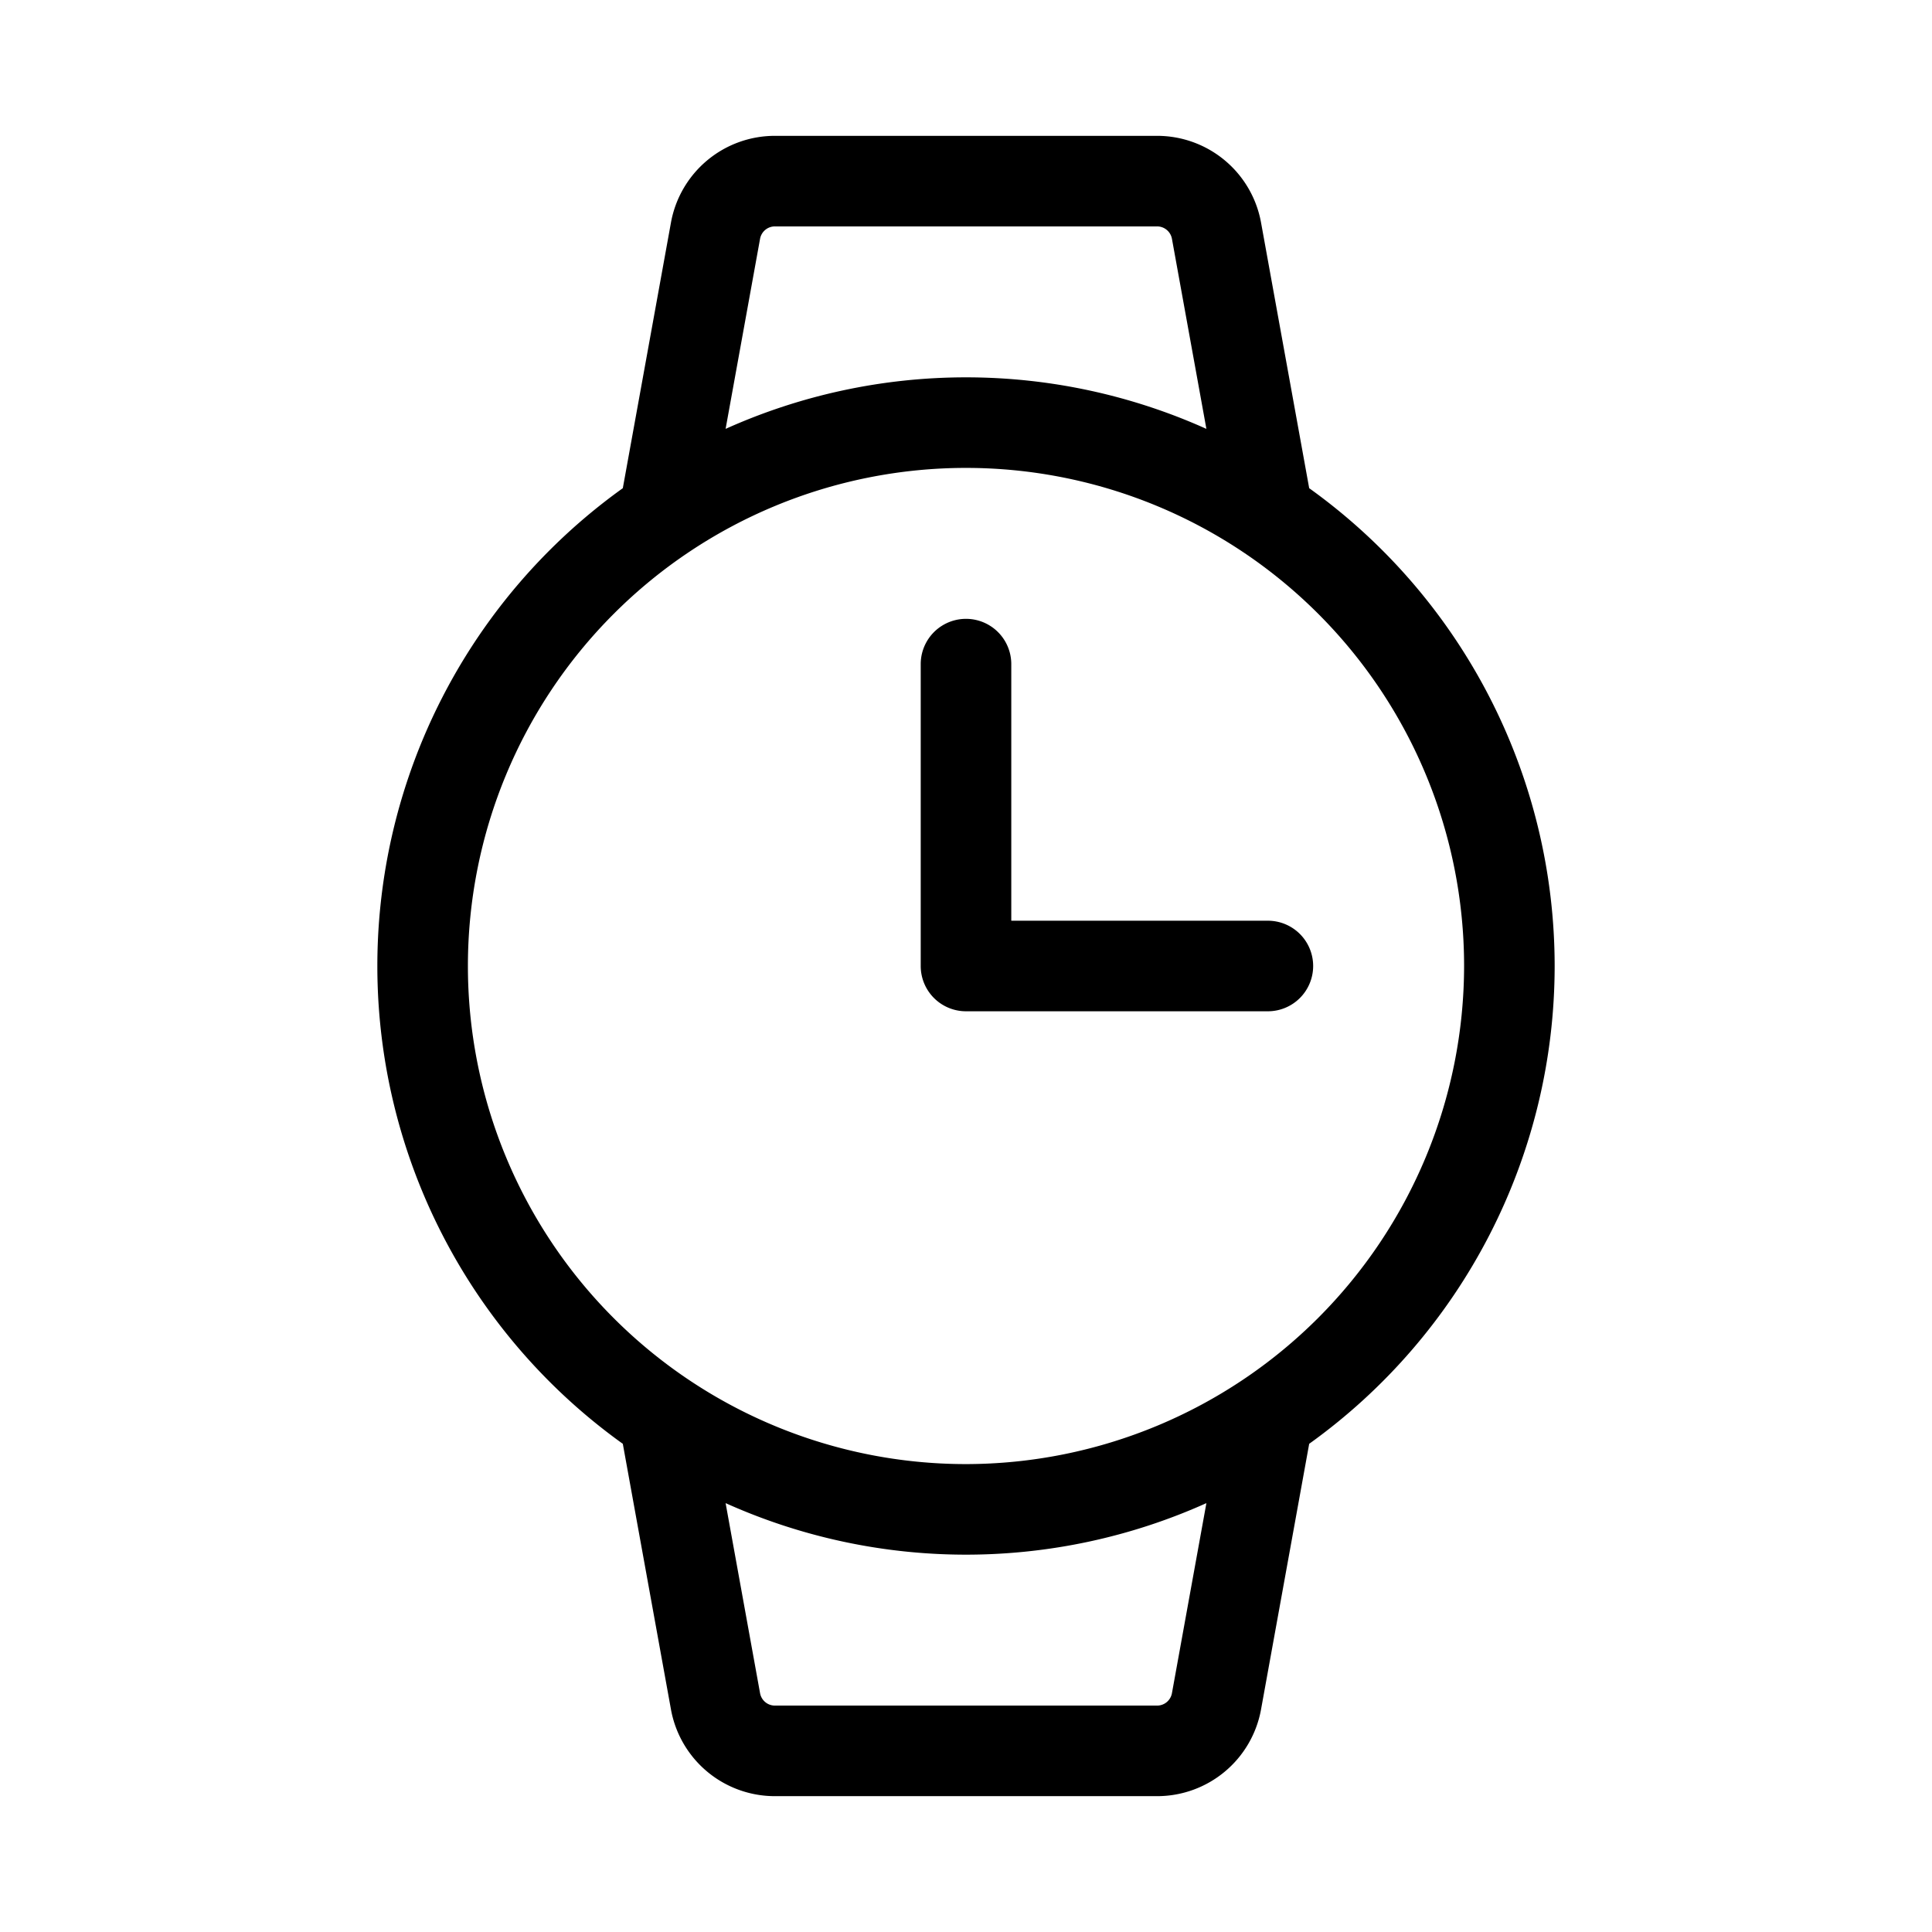 <svg xmlns="http://www.w3.org/2000/svg" viewBox="0 0 256 256" fill="currentColor"><path d="M206,128a77.933,77.933,0,0,0-32.526-63.313L167.096,29.502A13.992,13.992,0,0,0,153.32,18H102.68A13.992,13.992,0,0,0,88.904,29.502L82.526,64.687a77.884,77.884,0,0,0,0,126.626l6.378,35.185A13.992,13.992,0,0,0,102.68,238h50.64a13.992,13.992,0,0,0,13.776-11.502l6.378-35.185A77.933,77.933,0,0,0,206,128ZM100.712,31.643A1.999,1.999,0,0,1,102.68,30h50.64a1.999,1.999,0,0,1,1.968,1.643l4.565,25.185a77.711,77.711,0,0,0-63.707,0Zm54.576,192.714A1.999,1.999,0,0,1,153.32,226H102.68a1.999,1.999,0,0,1-1.968-1.643l-4.565-25.185a77.711,77.711,0,0,0,63.707,0ZM128,194a66,66,0,1,1,66-66A66.075,66.075,0,0,1,128,194Zm46-66a6,6,0,0,1-6,6H128a6,6,0,0,1-6-6V88a6,6,0,0,1,12,0v34h34A6,6,0,0,1,174,128Z"/></svg>